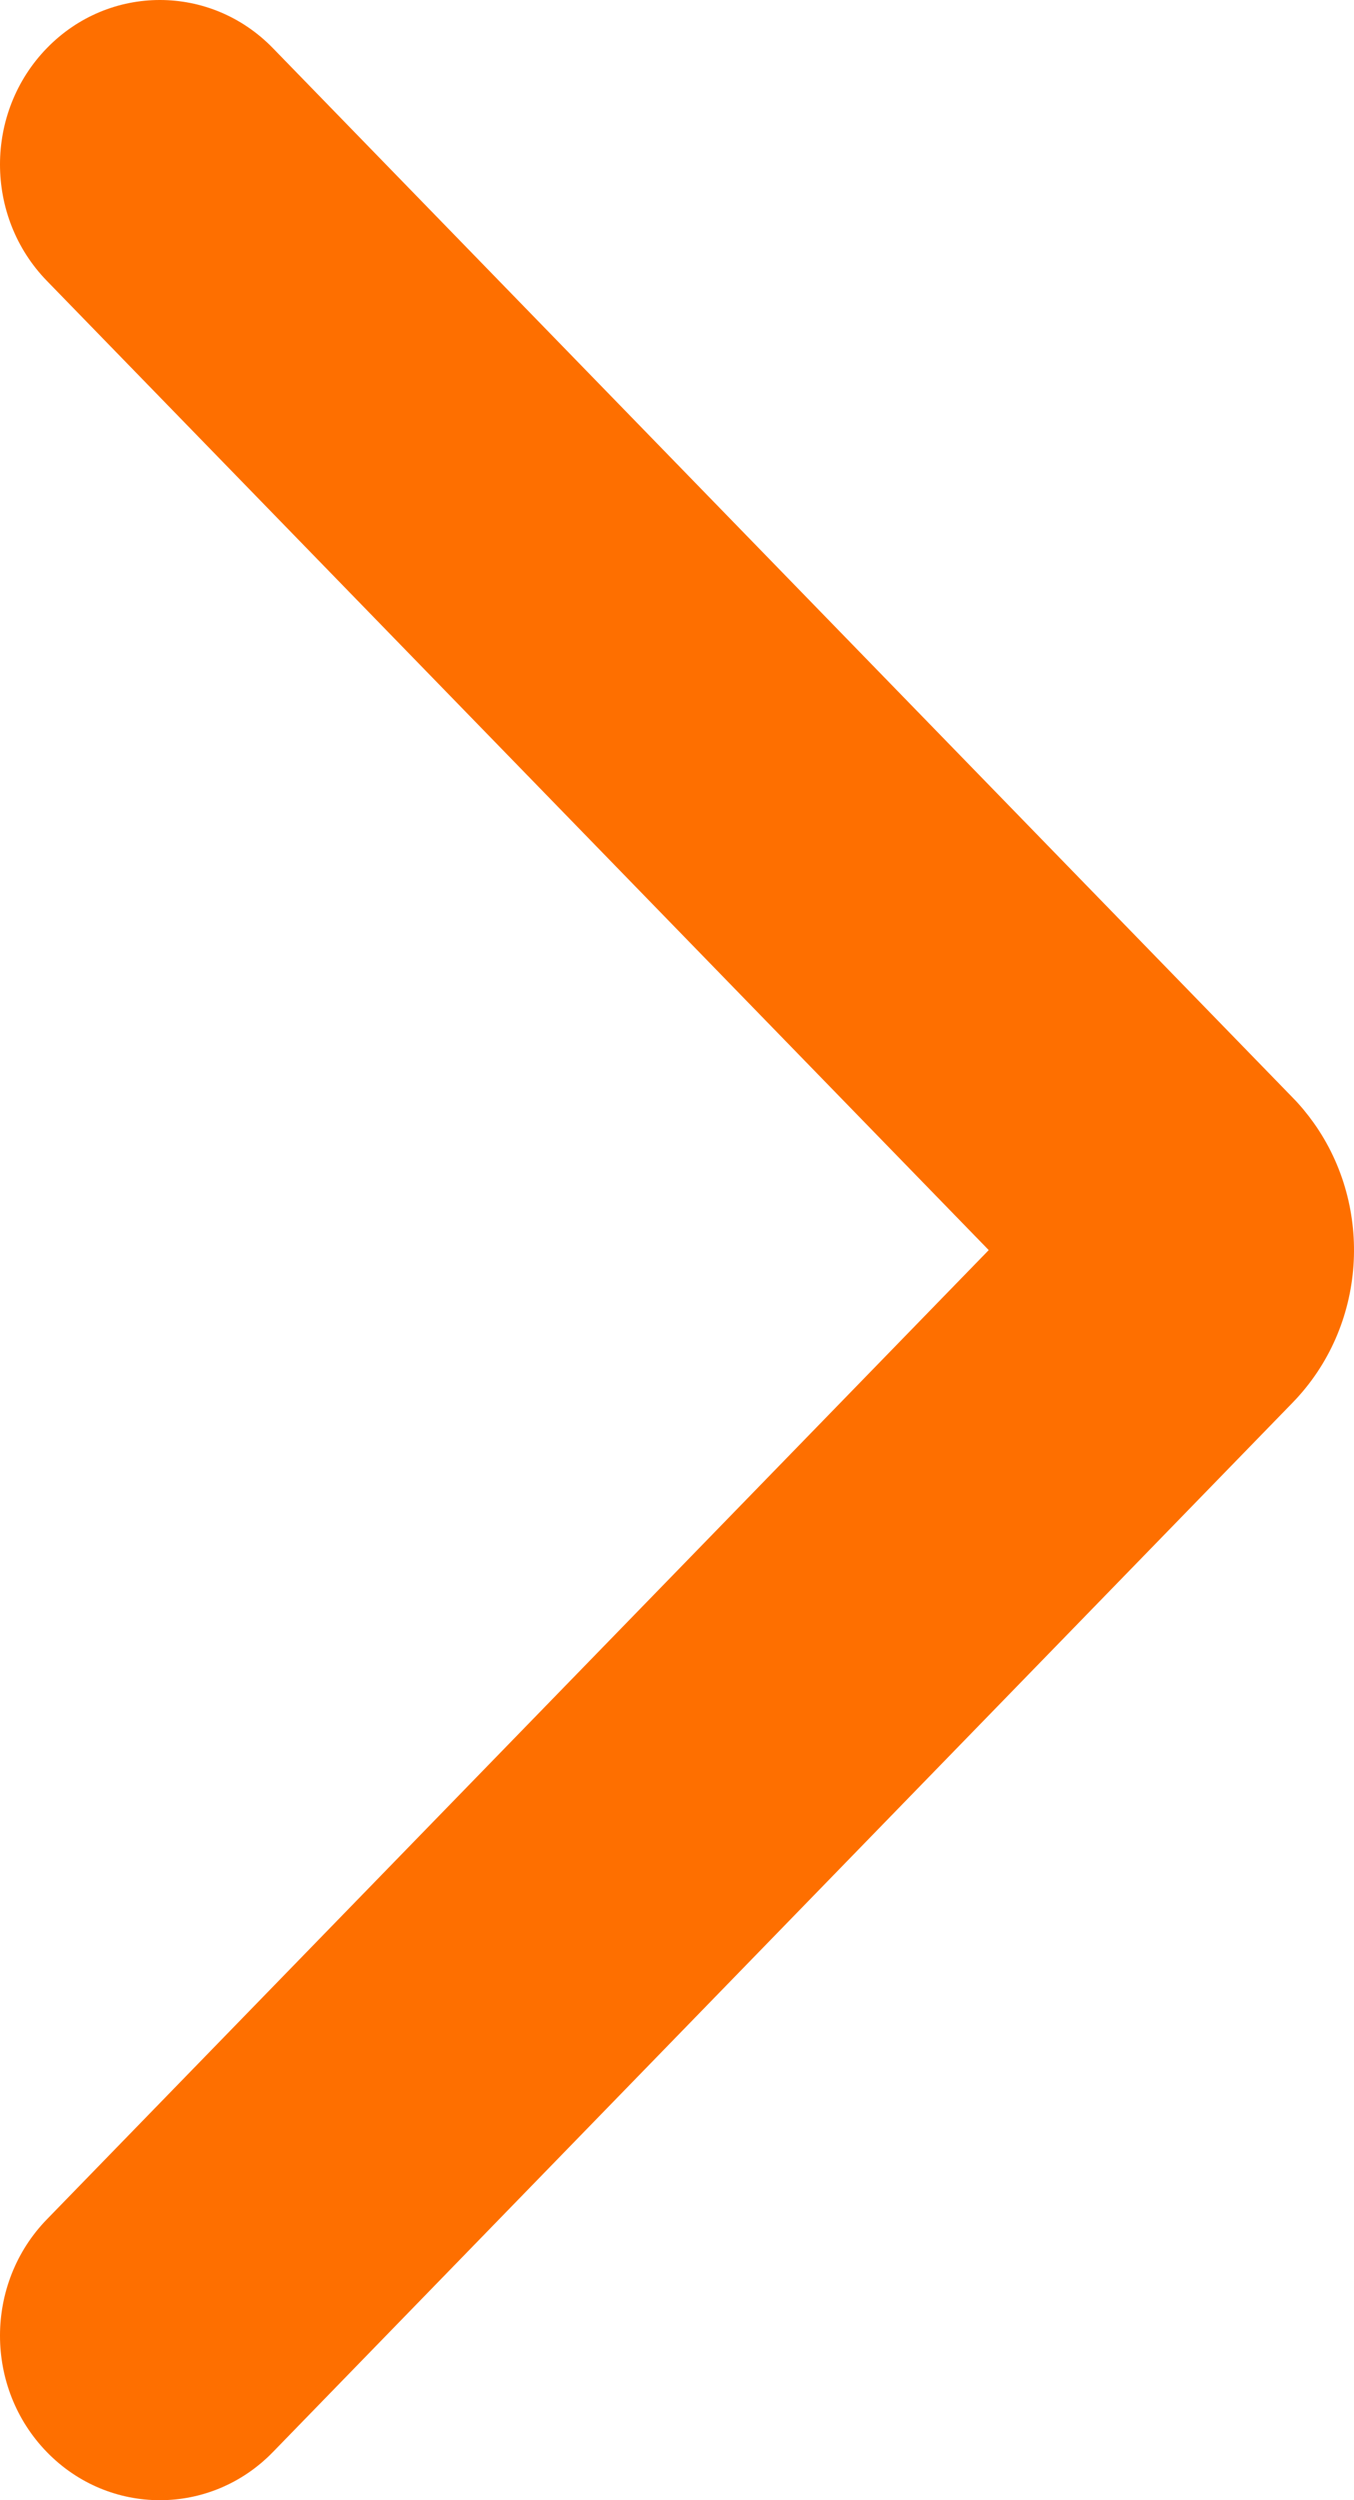 <svg width="13" height="24" viewBox="0 0 13 24" fill="none" xmlns="http://www.w3.org/2000/svg">
<path d="M2.62 0.462C2.021 -0.154 1.049 -0.154 0.45 0.462C-0.15 1.079 -0.15 2.079 0.45 2.696L9.493 12L0.45 21.304C-0.15 21.921 -0.15 22.921 0.45 23.538C1.049 24.154 2.021 24.154 2.62 23.538L12.41 13.465C13.122 12.733 13.19 11.588 12.612 10.777C12.552 10.693 12.485 10.611 12.41 10.535L2.62 0.462Z" fill="#FE6F00"/>
</svg>
